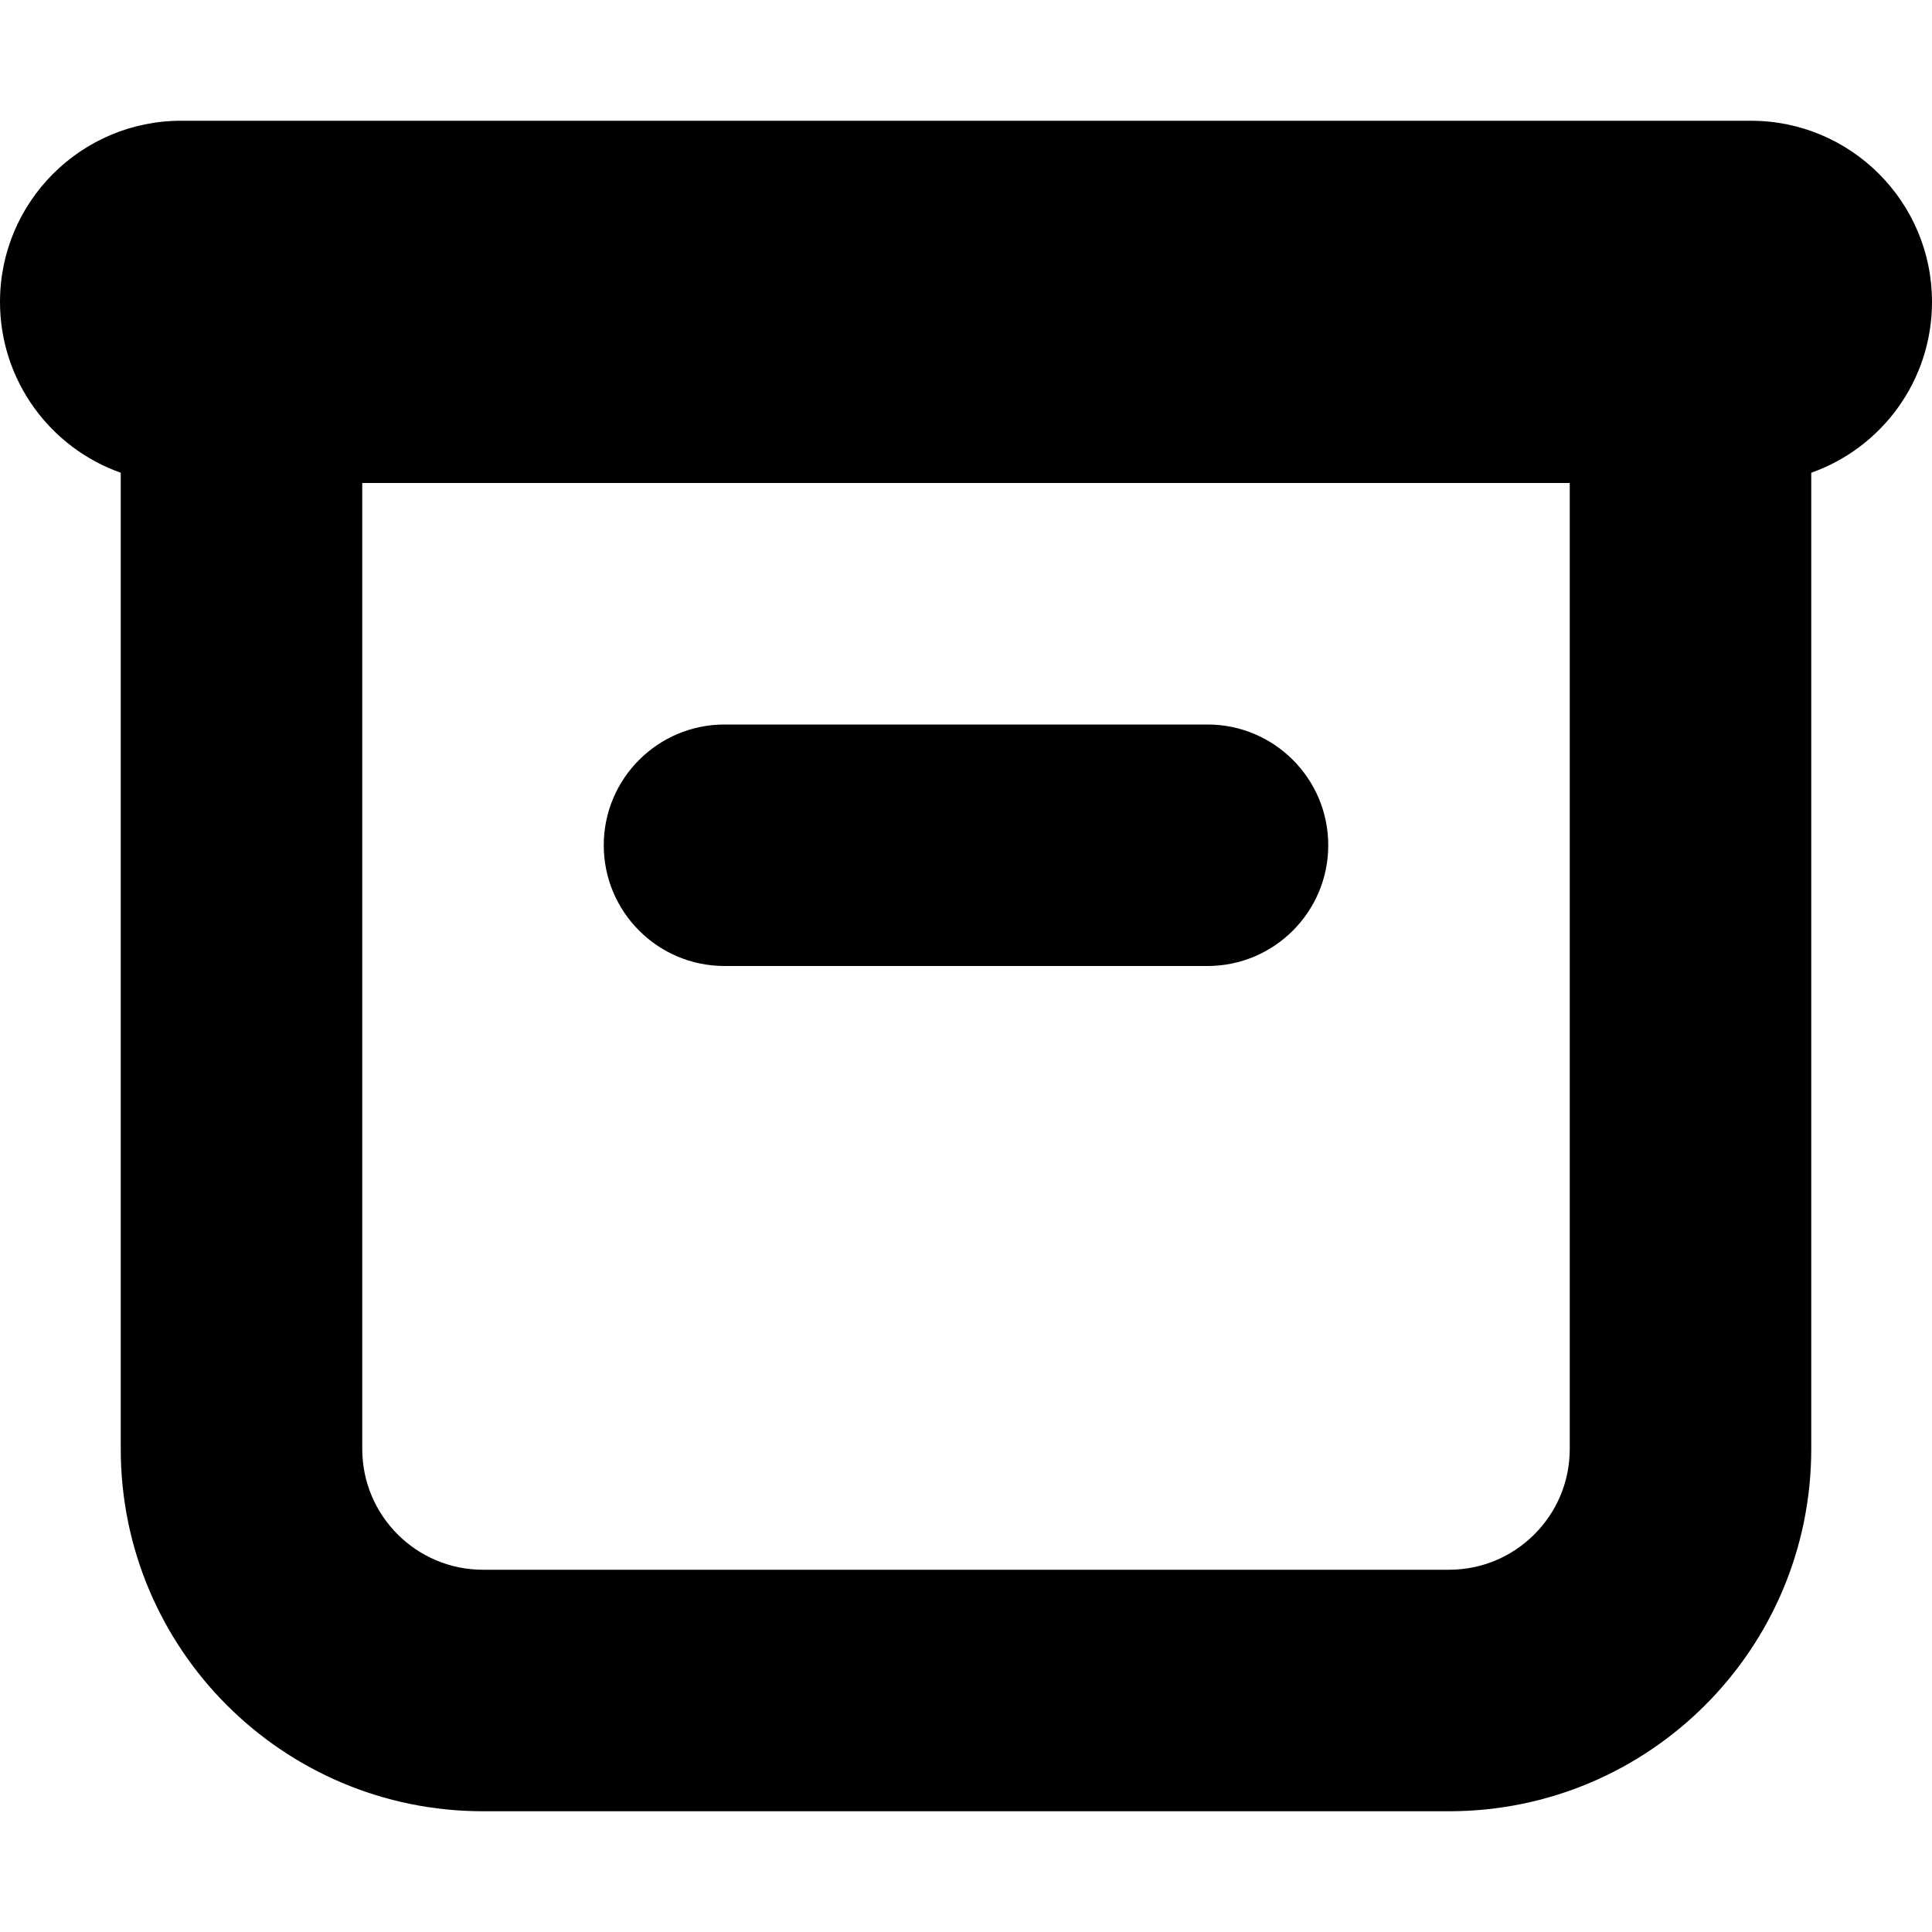 <svg width="16" height="16" viewBox="0 0 16 16" data-path-count="1" xmlns="http://www.w3.org/2000/svg">
<path data-path-style="onLight" fill-rule="evenodd" clip-rule="evenodd" d="M0 2.5C0 1.672 0.672 1 1.5 1H2H14H14.5C15.328 1 16 1.672 16 2.5C16 3.153 15.583 3.709 15 3.915V12C15 13.657 13.657 15 12 15H4C2.343 15 1 13.657 1 12V3.915C0.417 3.709 0 3.153 0 2.5ZM13 12V4H3V12C3 12.552 3.448 13 4 13H12C12.552 13 13 12.552 13 12ZM6 6C5.448 6 5 6.448 5 7C5 7.552 5.448 8 6 8H10C10.552 8 11 7.552 11 7C11 6.448 10.552 6 10 6H6Z" />
</svg>
